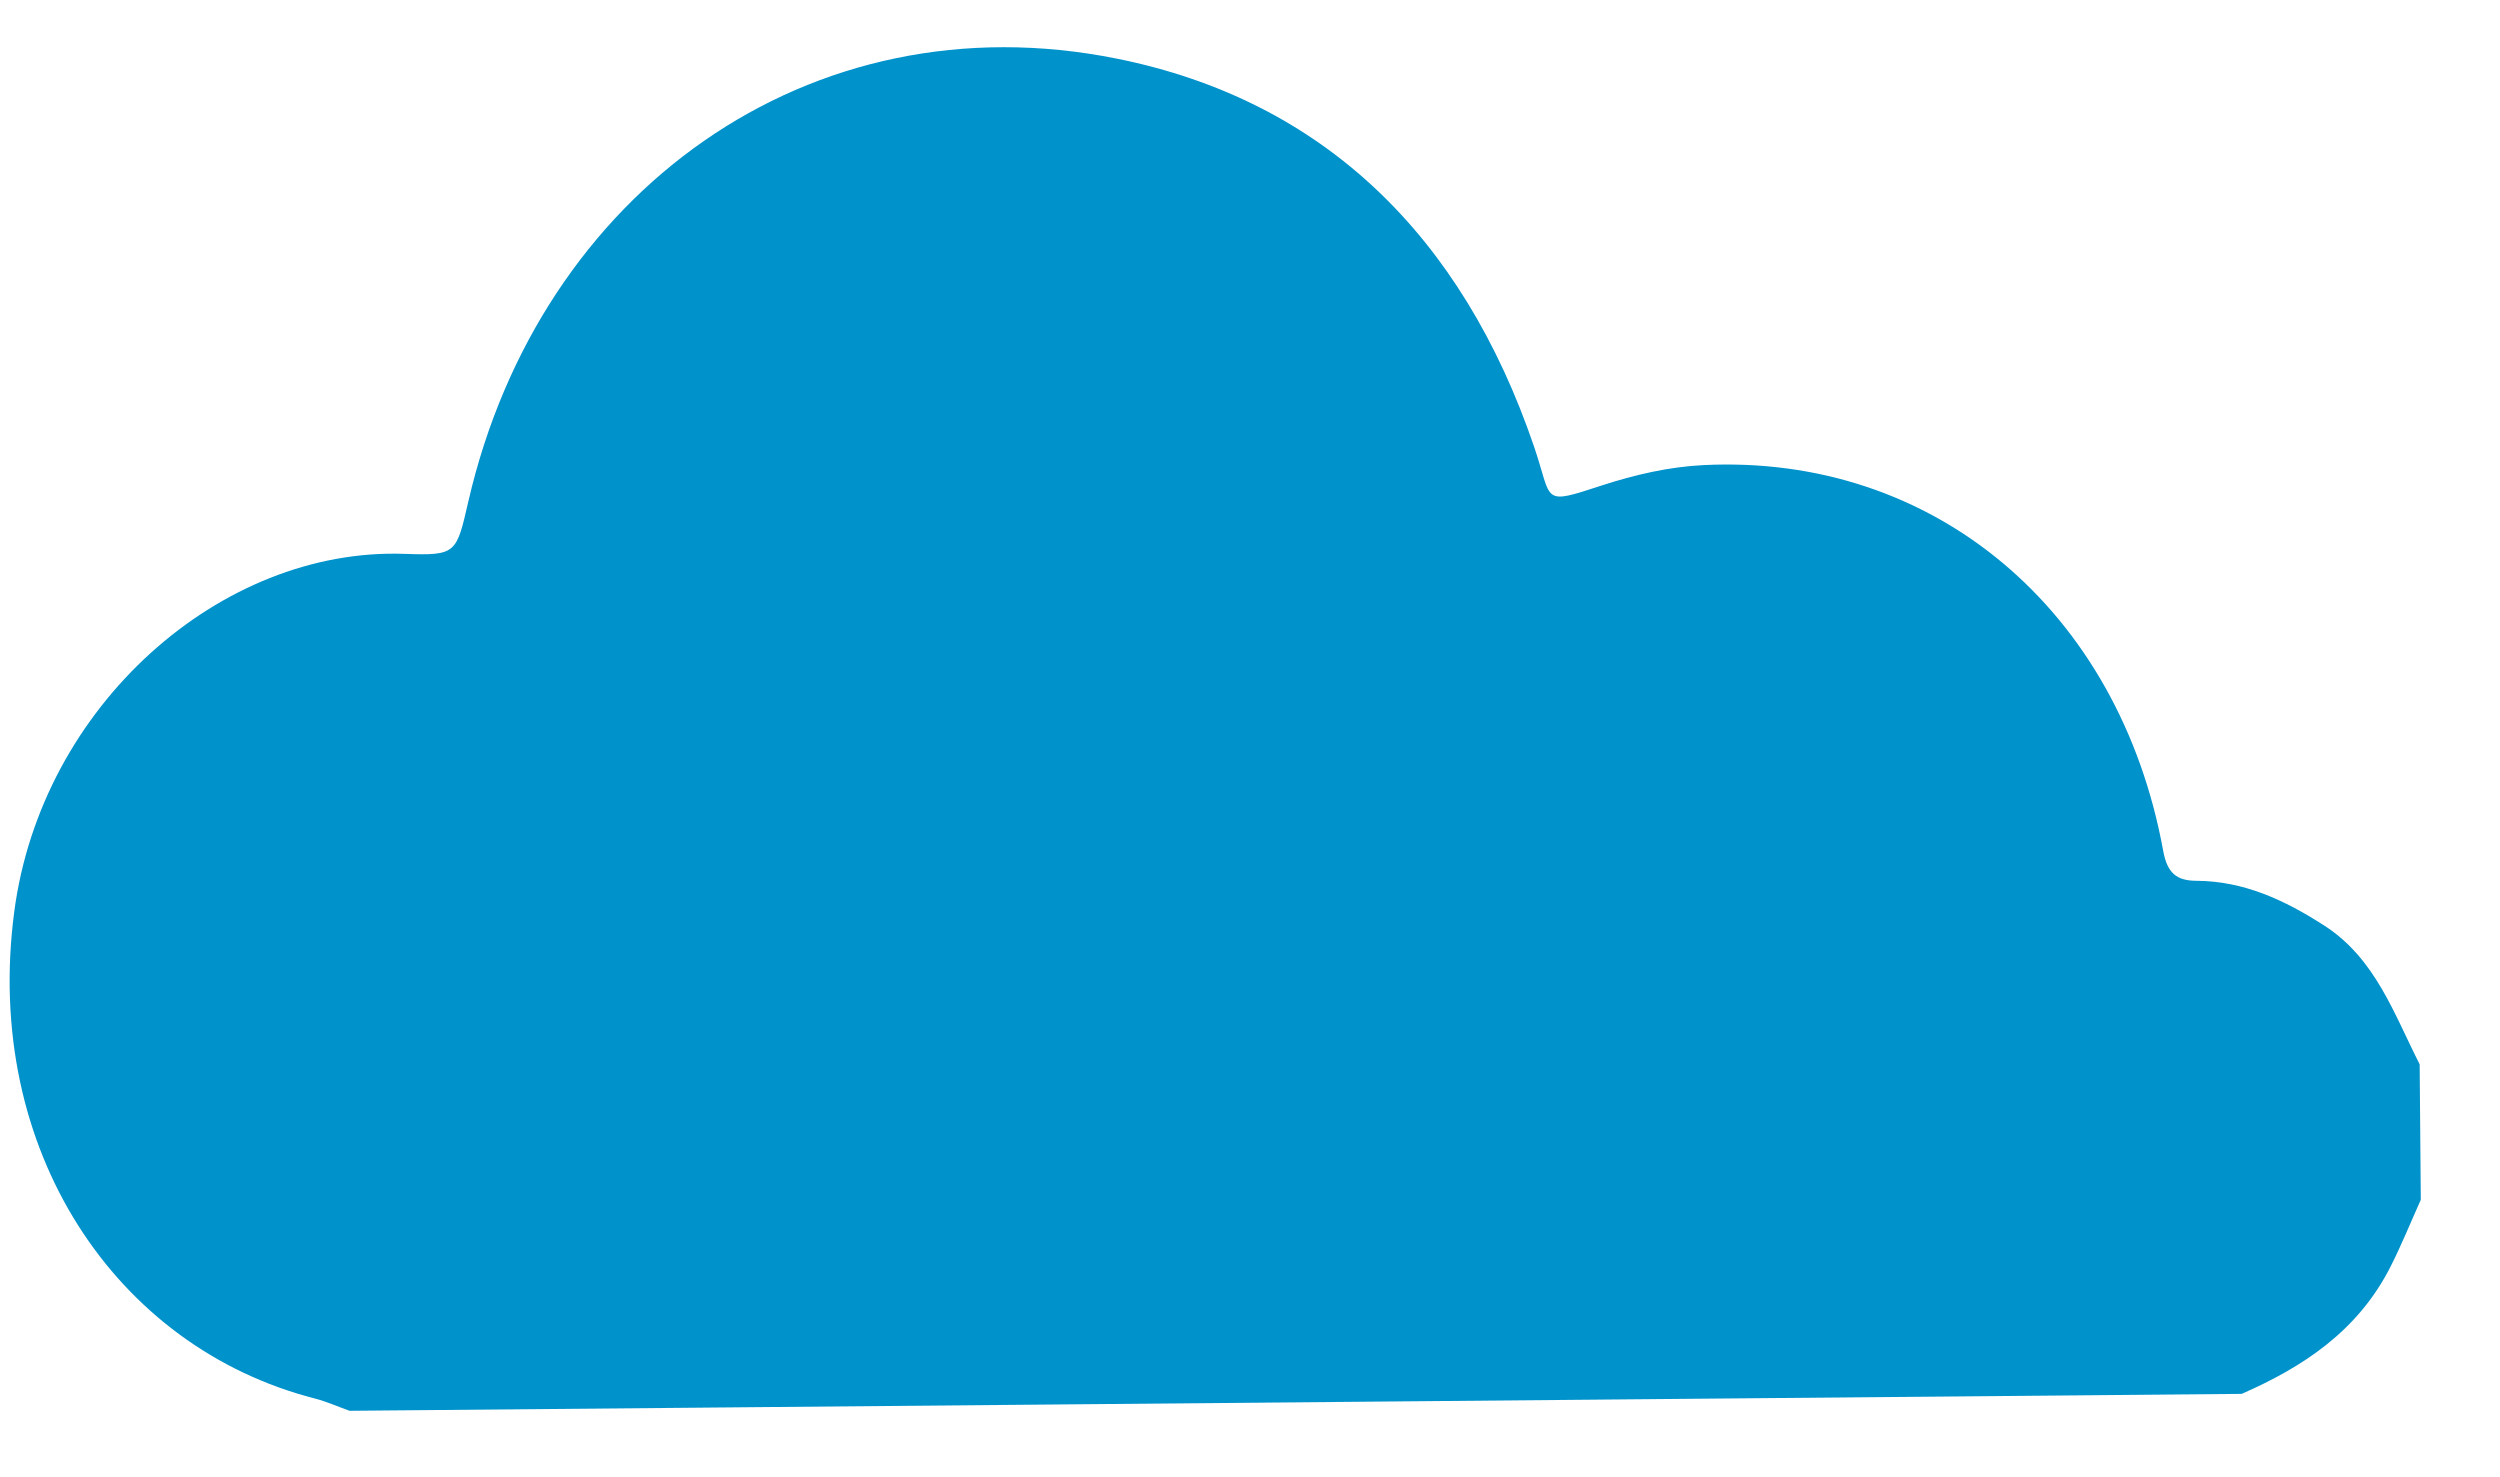 <?xml version="1.0" encoding="UTF-8"?>
<svg width="22px" height="13px" viewBox="0 0 22 13" version="1.1" xmlns="http://www.w3.org/2000/svg" xmlns:xlink="http://www.w3.org/1999/xlink">
    <!-- Generator: Sketch 45 (43475) - http://www.bohemiancoding.com/sketch -->
    <title>Fill 1</title>
    <desc>Created with Sketch.</desc>
    <defs></defs>
    <g id="Page-1" stroke="none" stroke-width="1" fill="none" fill-rule="evenodd">
        <g id="Desktop-Mixing-deck-page" transform="translate(-955, -384)" fill="#0092CB">
            <path d="M974.727,396.266 C969.177,396.316 963.626,396.365 958.076,396.415 C957.975,396.379 957.875,396.334 957.771,396.307 C956.015,395.857 954.85,394.116 955.125,392.026 C955.363,390.208 956.944,388.817 958.559,388.874 C959.017,388.89 959.016,388.872 959.122,388.41 C959.749,385.694 962.121,383.971 964.828,384.516 C966.643,384.881 967.868,386.073 968.501,387.934 C968.665,388.415 968.557,388.448 969.096,388.272 C969.384,388.178 969.688,388.108 969.988,388.093 C972.015,387.992 973.649,389.366 974.036,391.487 C974.072,391.683 974.153,391.75 974.328,391.751 C974.742,391.753 975.102,391.918 975.455,392.146 C975.902,392.434 976.066,392.919 976.293,393.366 C976.296,393.762 976.299,394.16 976.303,394.558 C976.215,394.754 976.134,394.954 976.038,395.144 C975.75,395.714 975.267,396.029 974.727,396.266" id="Fill-1"></path>
        </g>
    </g>
</svg>